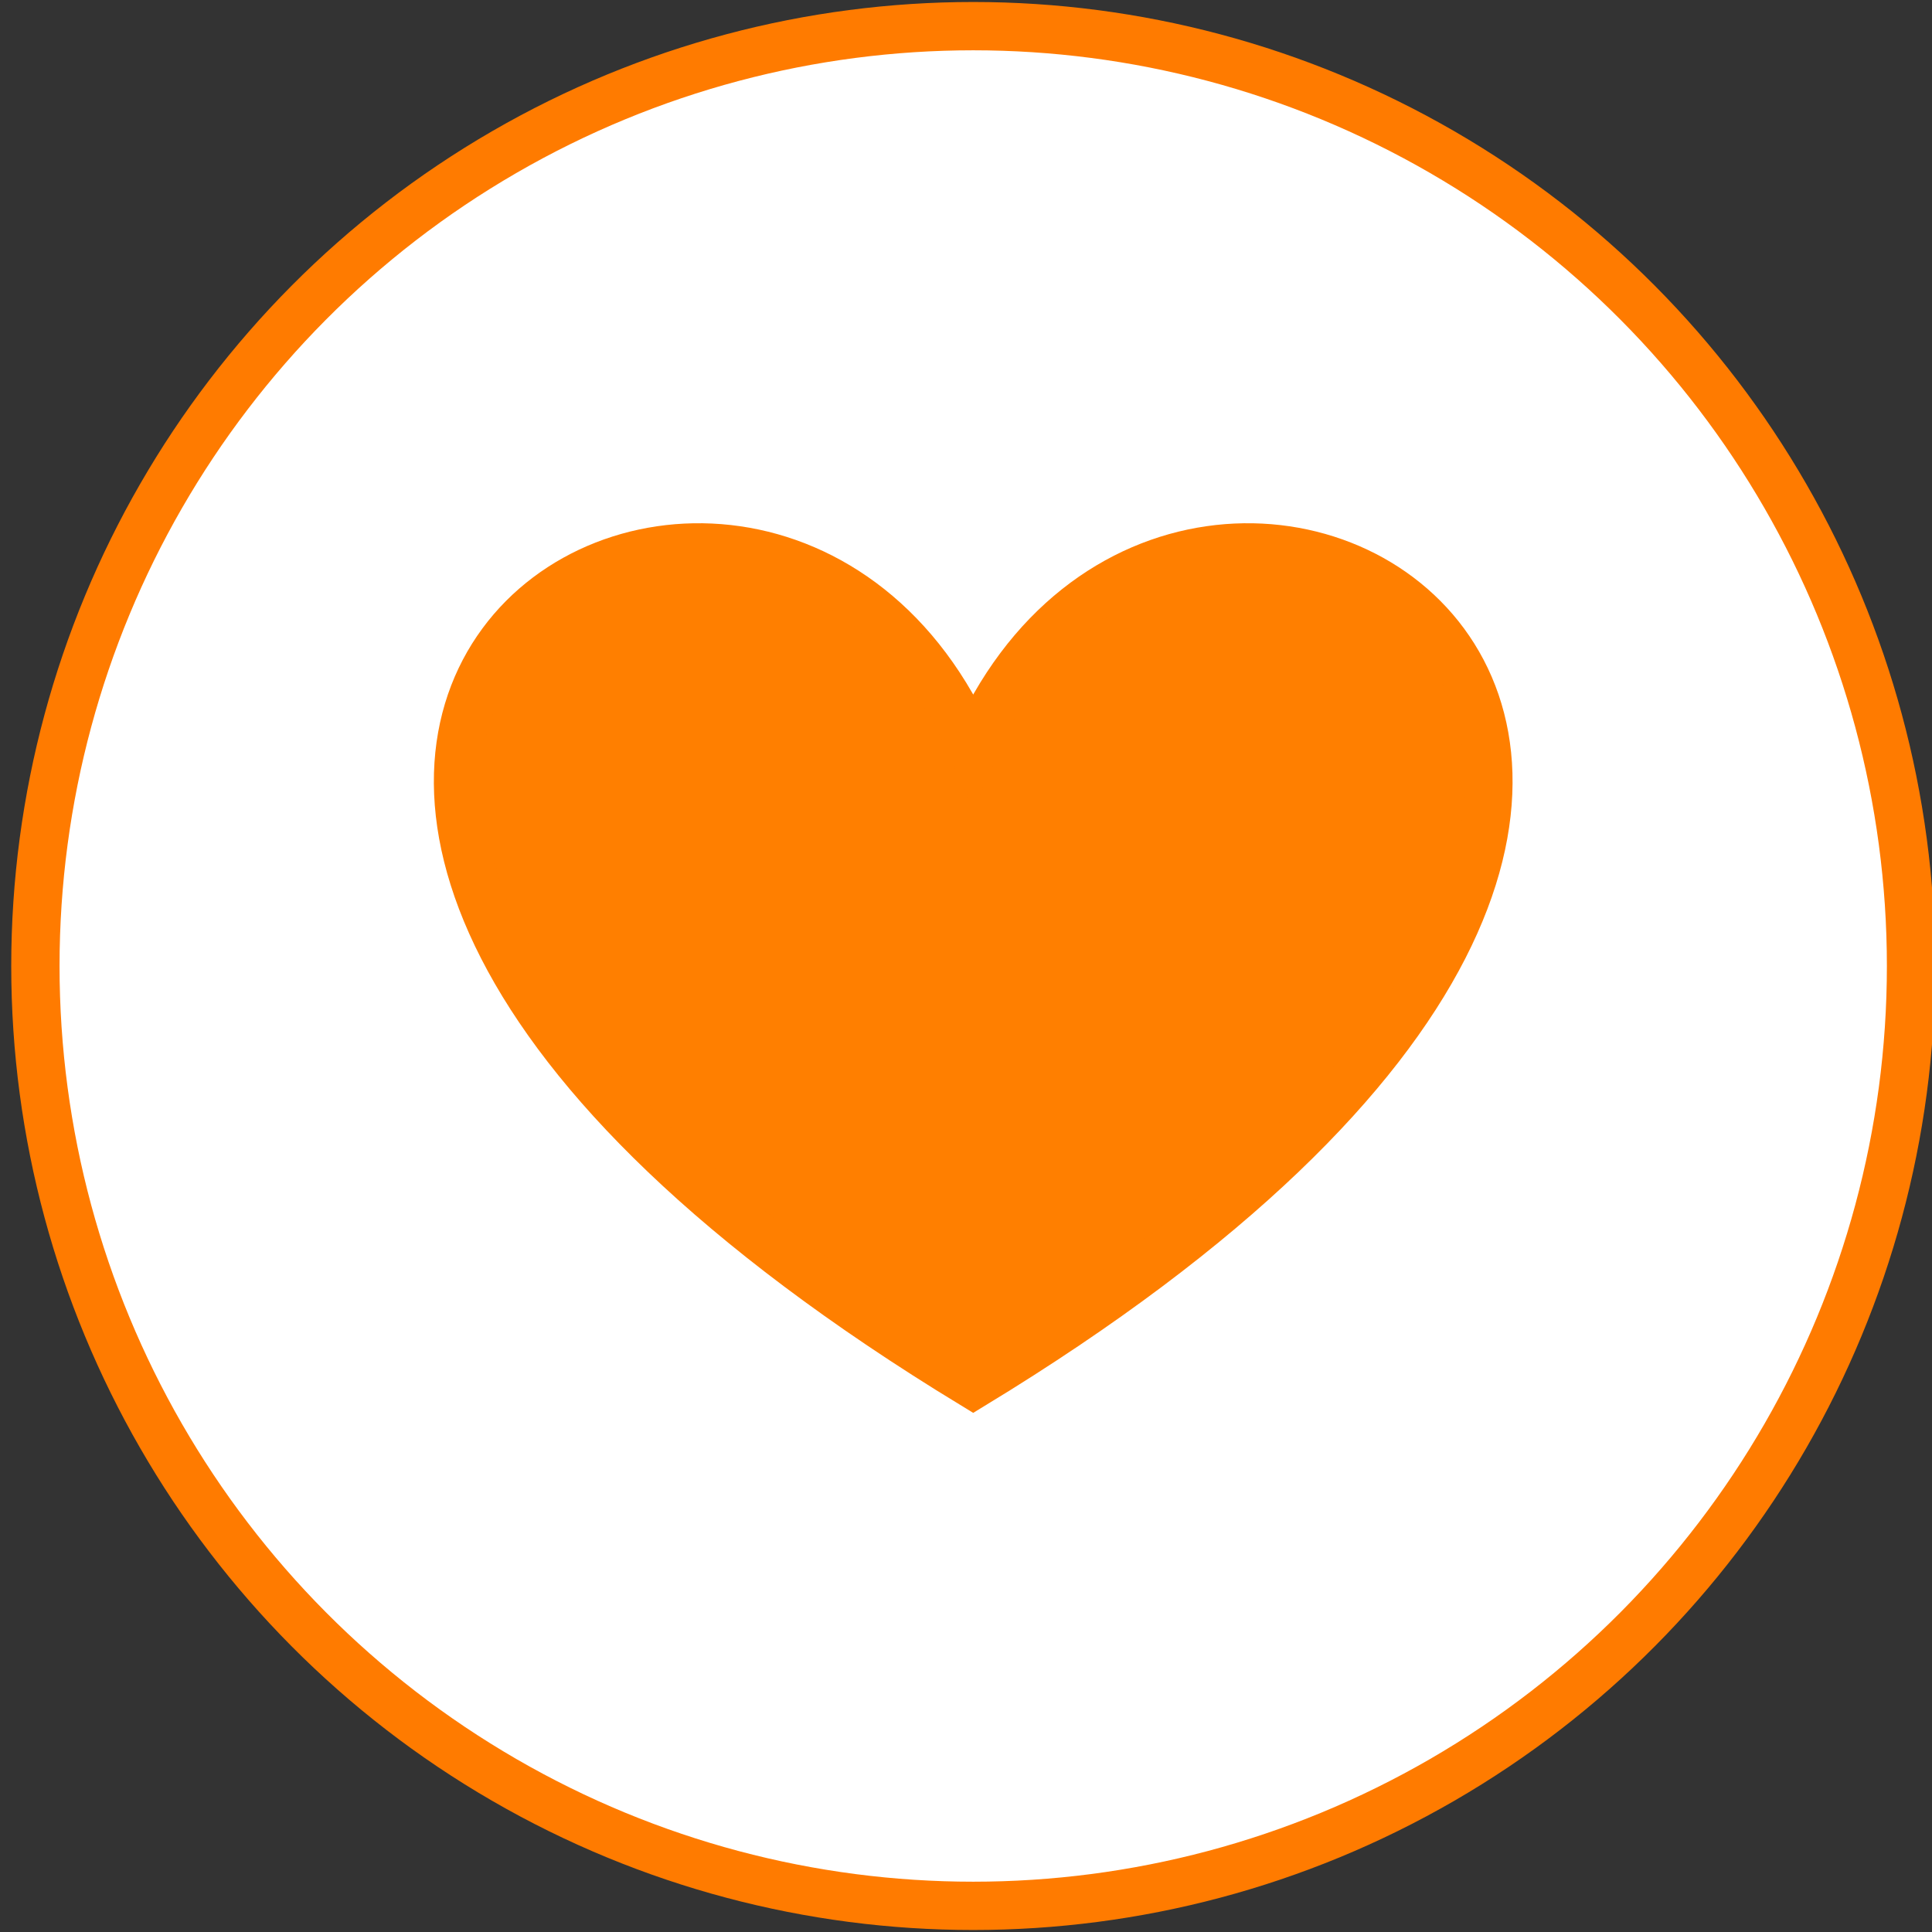 <?xml version="1.0" encoding="UTF-8" standalone="no"?>
<svg
   xmlns:dc="http://purl.org/dc/elements/1.1/"
   xmlns:cc="http://creativecommons.org/ns#"
   xmlns:rdf="http://www.w3.org/1999/02/22-rdf-syntax-ns#"
   xmlns:svg="http://www.w3.org/2000/svg"
   xmlns="http://www.w3.org/2000/svg"
   xmlns:sodipodi="http://sodipodi.sourceforge.net/DTD/sodipodi-0.dtd"
   xmlns:inkscape="http://www.inkscape.org/namespaces/inkscape"
   width="60"
   height="60"
   version="1.1"
   id="svg4306"
   sodipodi:docname="like.svg"
   inkscape:version="0.92.3 (2405546, 2018-03-11)">
  <rect width="100%" height="100%" fill="#333333" stroke="none"/>
  <defs
     id="defs4310" />
  <sodipodi:namedview
     pagecolor="#ffffff"
     bordercolor="#666666"
     borderopacity="1"
     objecttolerance="10"
     gridtolerance="10"
     guidetolerance="10"
     inkscape:pageopacity="0"
     inkscape:pageshadow="2"
     inkscape:window-width="1366"
     inkscape:window-height="705"
     id="namedview4308"
     showgrid="false"
     inkscape:zoom="8.9333333"
     inkscape:cx="30"
     inkscape:cy="30"
     inkscape:window-x="-8"
     inkscape:window-y="-8"
     inkscape:window-maximized="1"
     inkscape:current-layer="svg4306" />
  <g
     class="icon icon-like no-check"
     id="g4304"
     transform="translate(0.224)">
    <title
       id="title4300">like</title>
    <ellipse
       cx="30"
       cy="30"
       id="svg_2"
       rx="29.125"
       ry="29.188"
       style="fill:#ffffff;stroke:#ff7b00;stroke-width:1.5" />
    <path
       d="m 30,23.255 c 6.597,-15.357 32.443,0 0,19.745 -32.443,-19.745 -6.597,-35.102 0,-19.745 z"
       id="svg_3"
       inkscape:connector-curvature="0"
       style="fill:#ff7f00;stroke:#ff7f00;stroke-width:1.5" />
  </g>
</svg>

